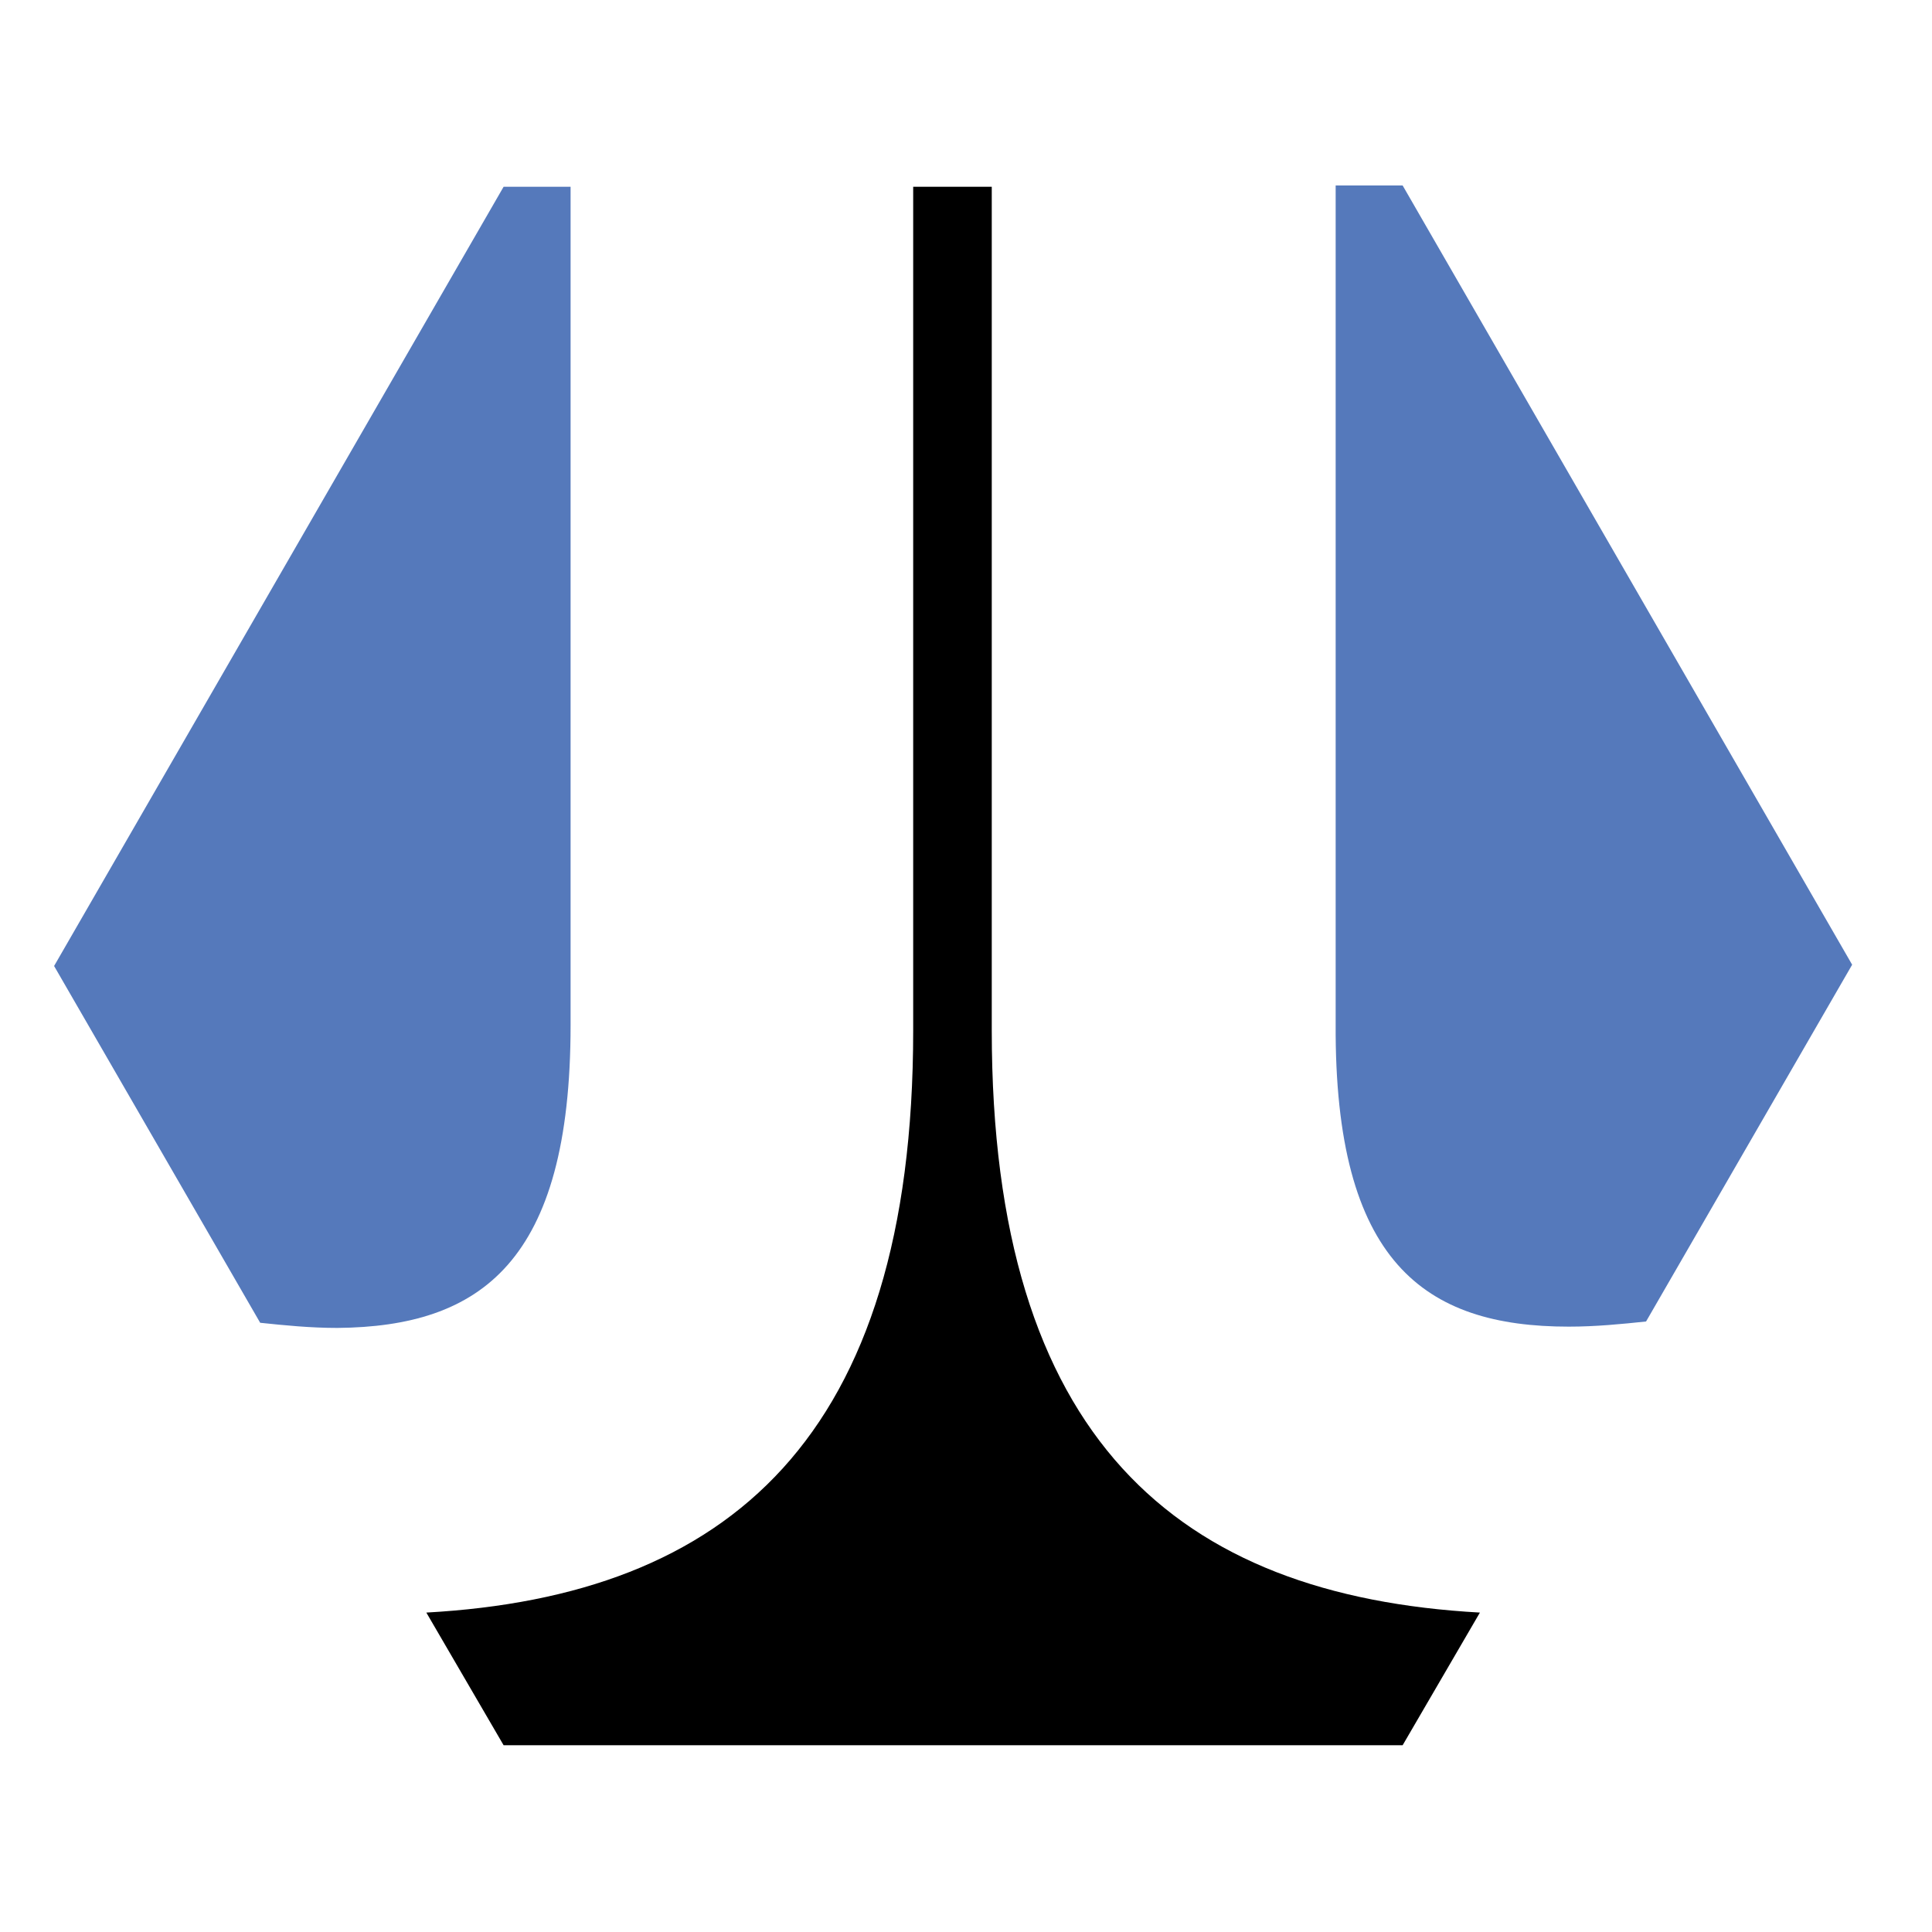 <?xml version="1.0" encoding="utf-8"?>
<!-- Generator: Adobe Illustrator 18.1.0, SVG Export Plug-In . SVG Version: 6.00 Build 0)  -->
<svg version="1.1" id="Layer_1" xmlns="http://www.w3.org/2000/svg" xmlns:xlink="http://www.w3.org/1999/xlink" x="0px" y="0px"
	 viewBox="0 0 150 150" enable-background="new 0 0 150 150" xml:space="preserve">
<g>
	<path d="M77,80V14.5h-6.1V80c0,31.7-14.4,43.9-37.8,45.2l6,10.3h69.8l6-10.3C91.4,123.9,77,111.7,77,80z"/>
	<path fill="#5579BB" d="M44.3,79.6V14.5h-5.2L4.2,75l16,27.7c1.9,0.2,3.9,0.4,6,0.4C37.3,103,44.3,98,44.3,79.6z"/>
	<path fill="#5579BB" d="M121.8,103c2.1,0,4.1-0.2,6-0.4l16-27.7l-34.9-60.5h-5.2v65.1C103.6,98,110.6,103,121.8,103z"/>
</g>
</svg>
